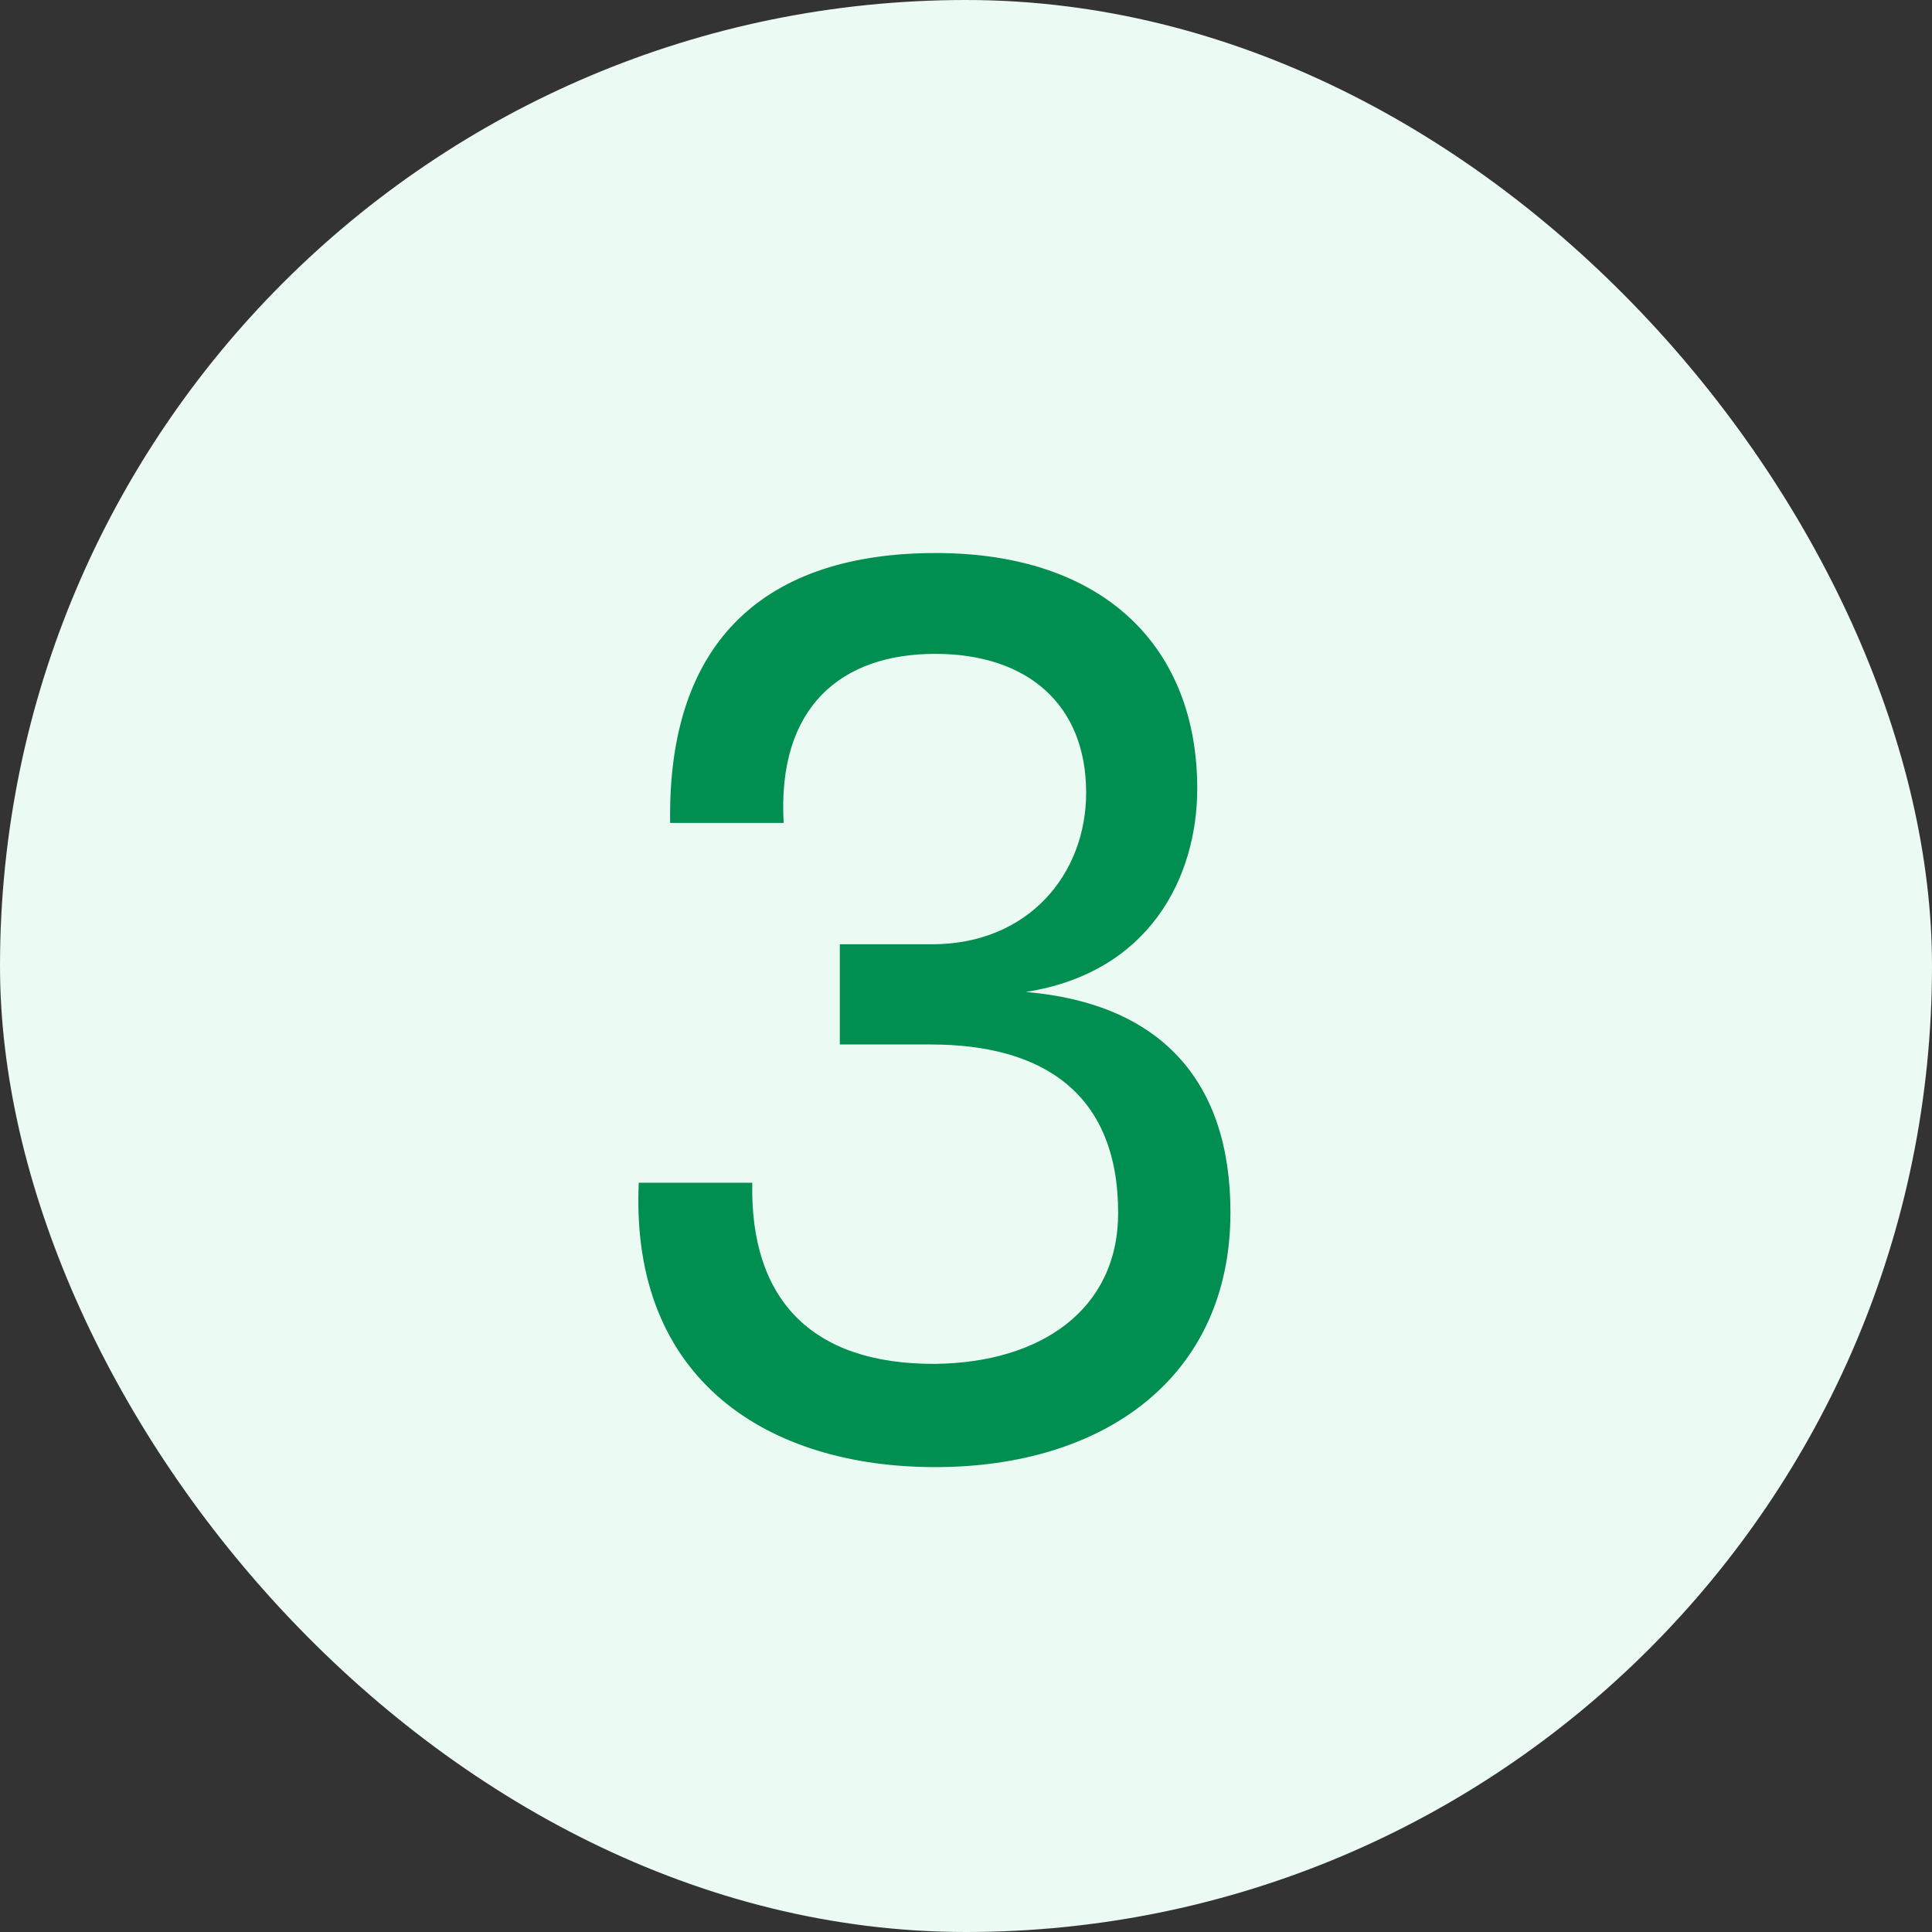 <svg width="16" height="16" viewBox="0 0 16 16" fill="none" xmlns="http://www.w3.org/2000/svg">
<rect x="0" y="0" width="16" height="16" fill="#333333" stroke="none"/>
<rect width="16" height="16" rx="8" fill="#EBFAF3"/>
<path d="M7.745 12.15C6.365 12.15 5.215 11.435 5.29 9.795H6.23C6.21 10.75 6.71 11.3 7.745 11.295C8.62 11.285 9.26 10.845 9.26 10.045C9.26 9.05 8.63 8.65 7.71 8.65H6.955V7.82H7.72C8.515 7.82 8.995 7.24 8.995 6.565C8.995 5.835 8.51 5.415 7.745 5.415C6.97 5.415 6.435 5.85 6.49 6.815H5.55C5.525 5.285 6.36 4.58 7.75 4.58C9.155 4.58 9.915 5.37 9.915 6.53C9.915 7.265 9.52 8.055 8.495 8.215C9.61 8.31 10.19 8.95 10.19 10.04C10.19 11.405 9.145 12.15 7.745 12.15Z" fill="#008F51"/>
</svg>
